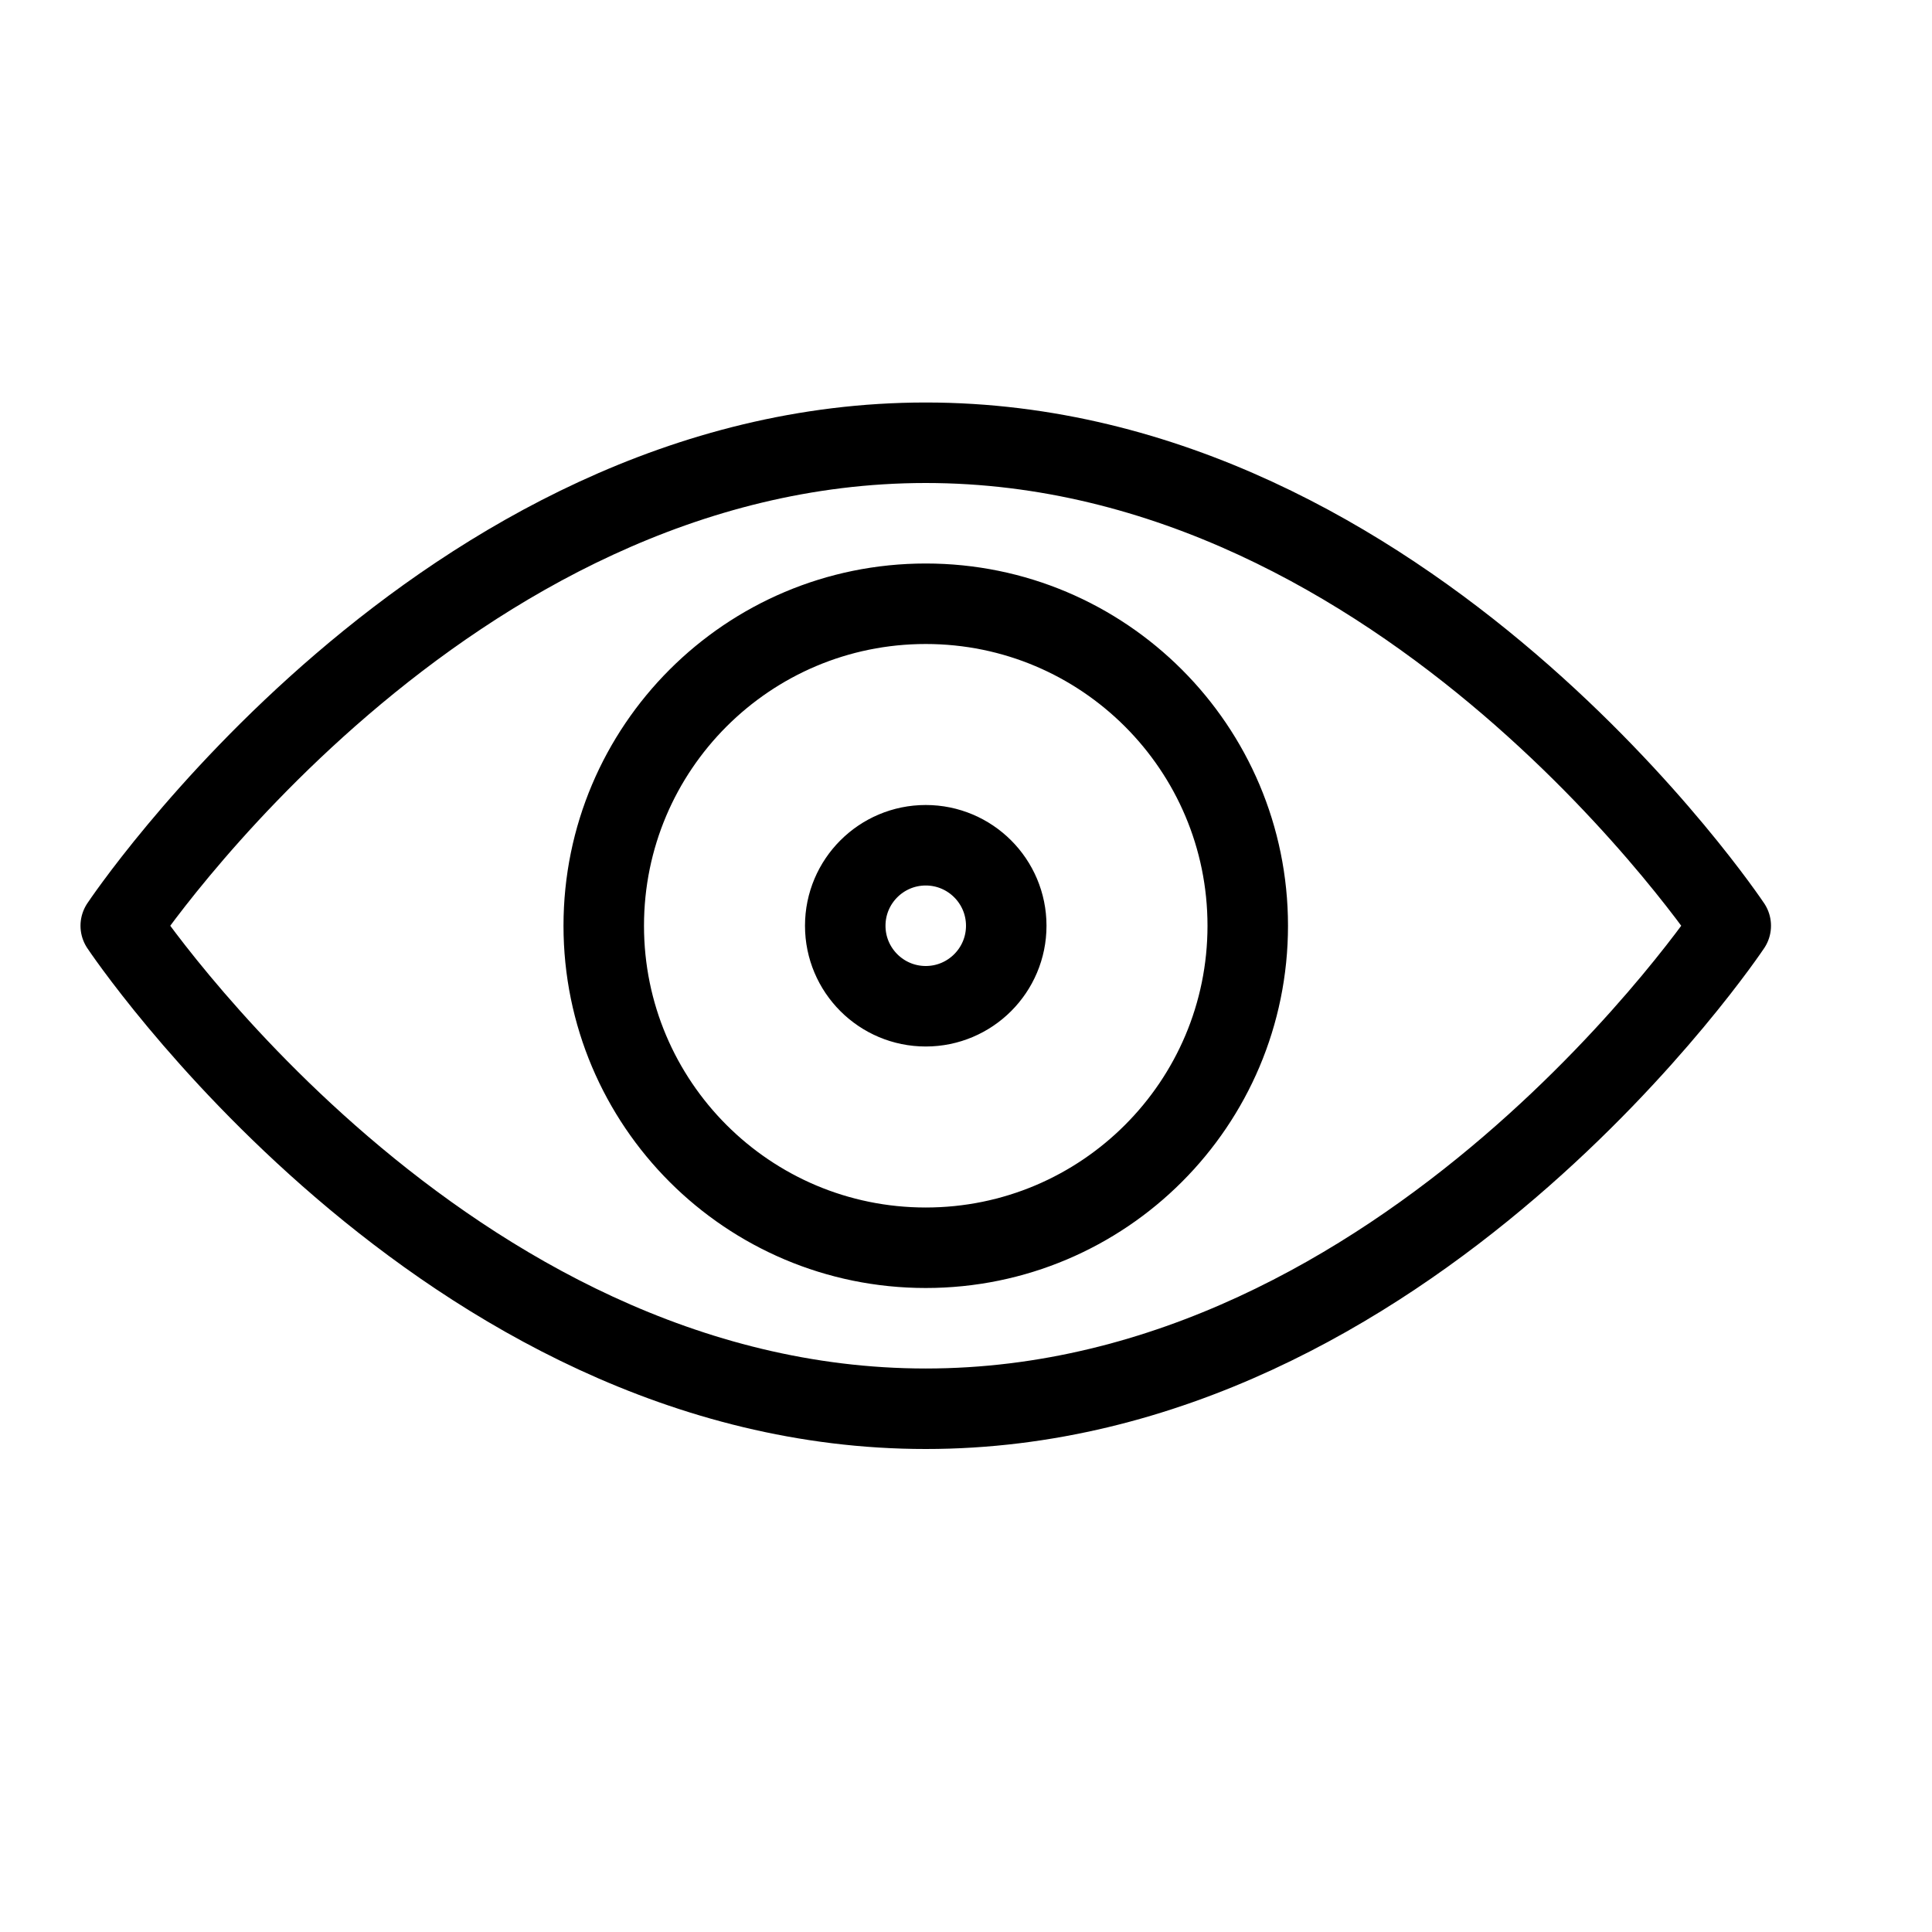 <svg height="24" viewBox="0 0 24 24" width="24" xmlns="http://www.w3.org/2000/svg"><path d="m21.5 11.5s-4 6-10 6-10-6-10-6 4-6 10-6 10 6 10 6zm-6 0c0 2.209-1.791 4-4 4s-4-1.791-4-4 1.791-4 4-4 4 1.791 4 4zm-3 0c0 .552-.448 1-1 1s-1-.448-1-1 .448-1 1-1 1 .448 1 1z" fill="none" stroke="#000" stroke-linecap="round" stroke-linejoin="round"/></svg>